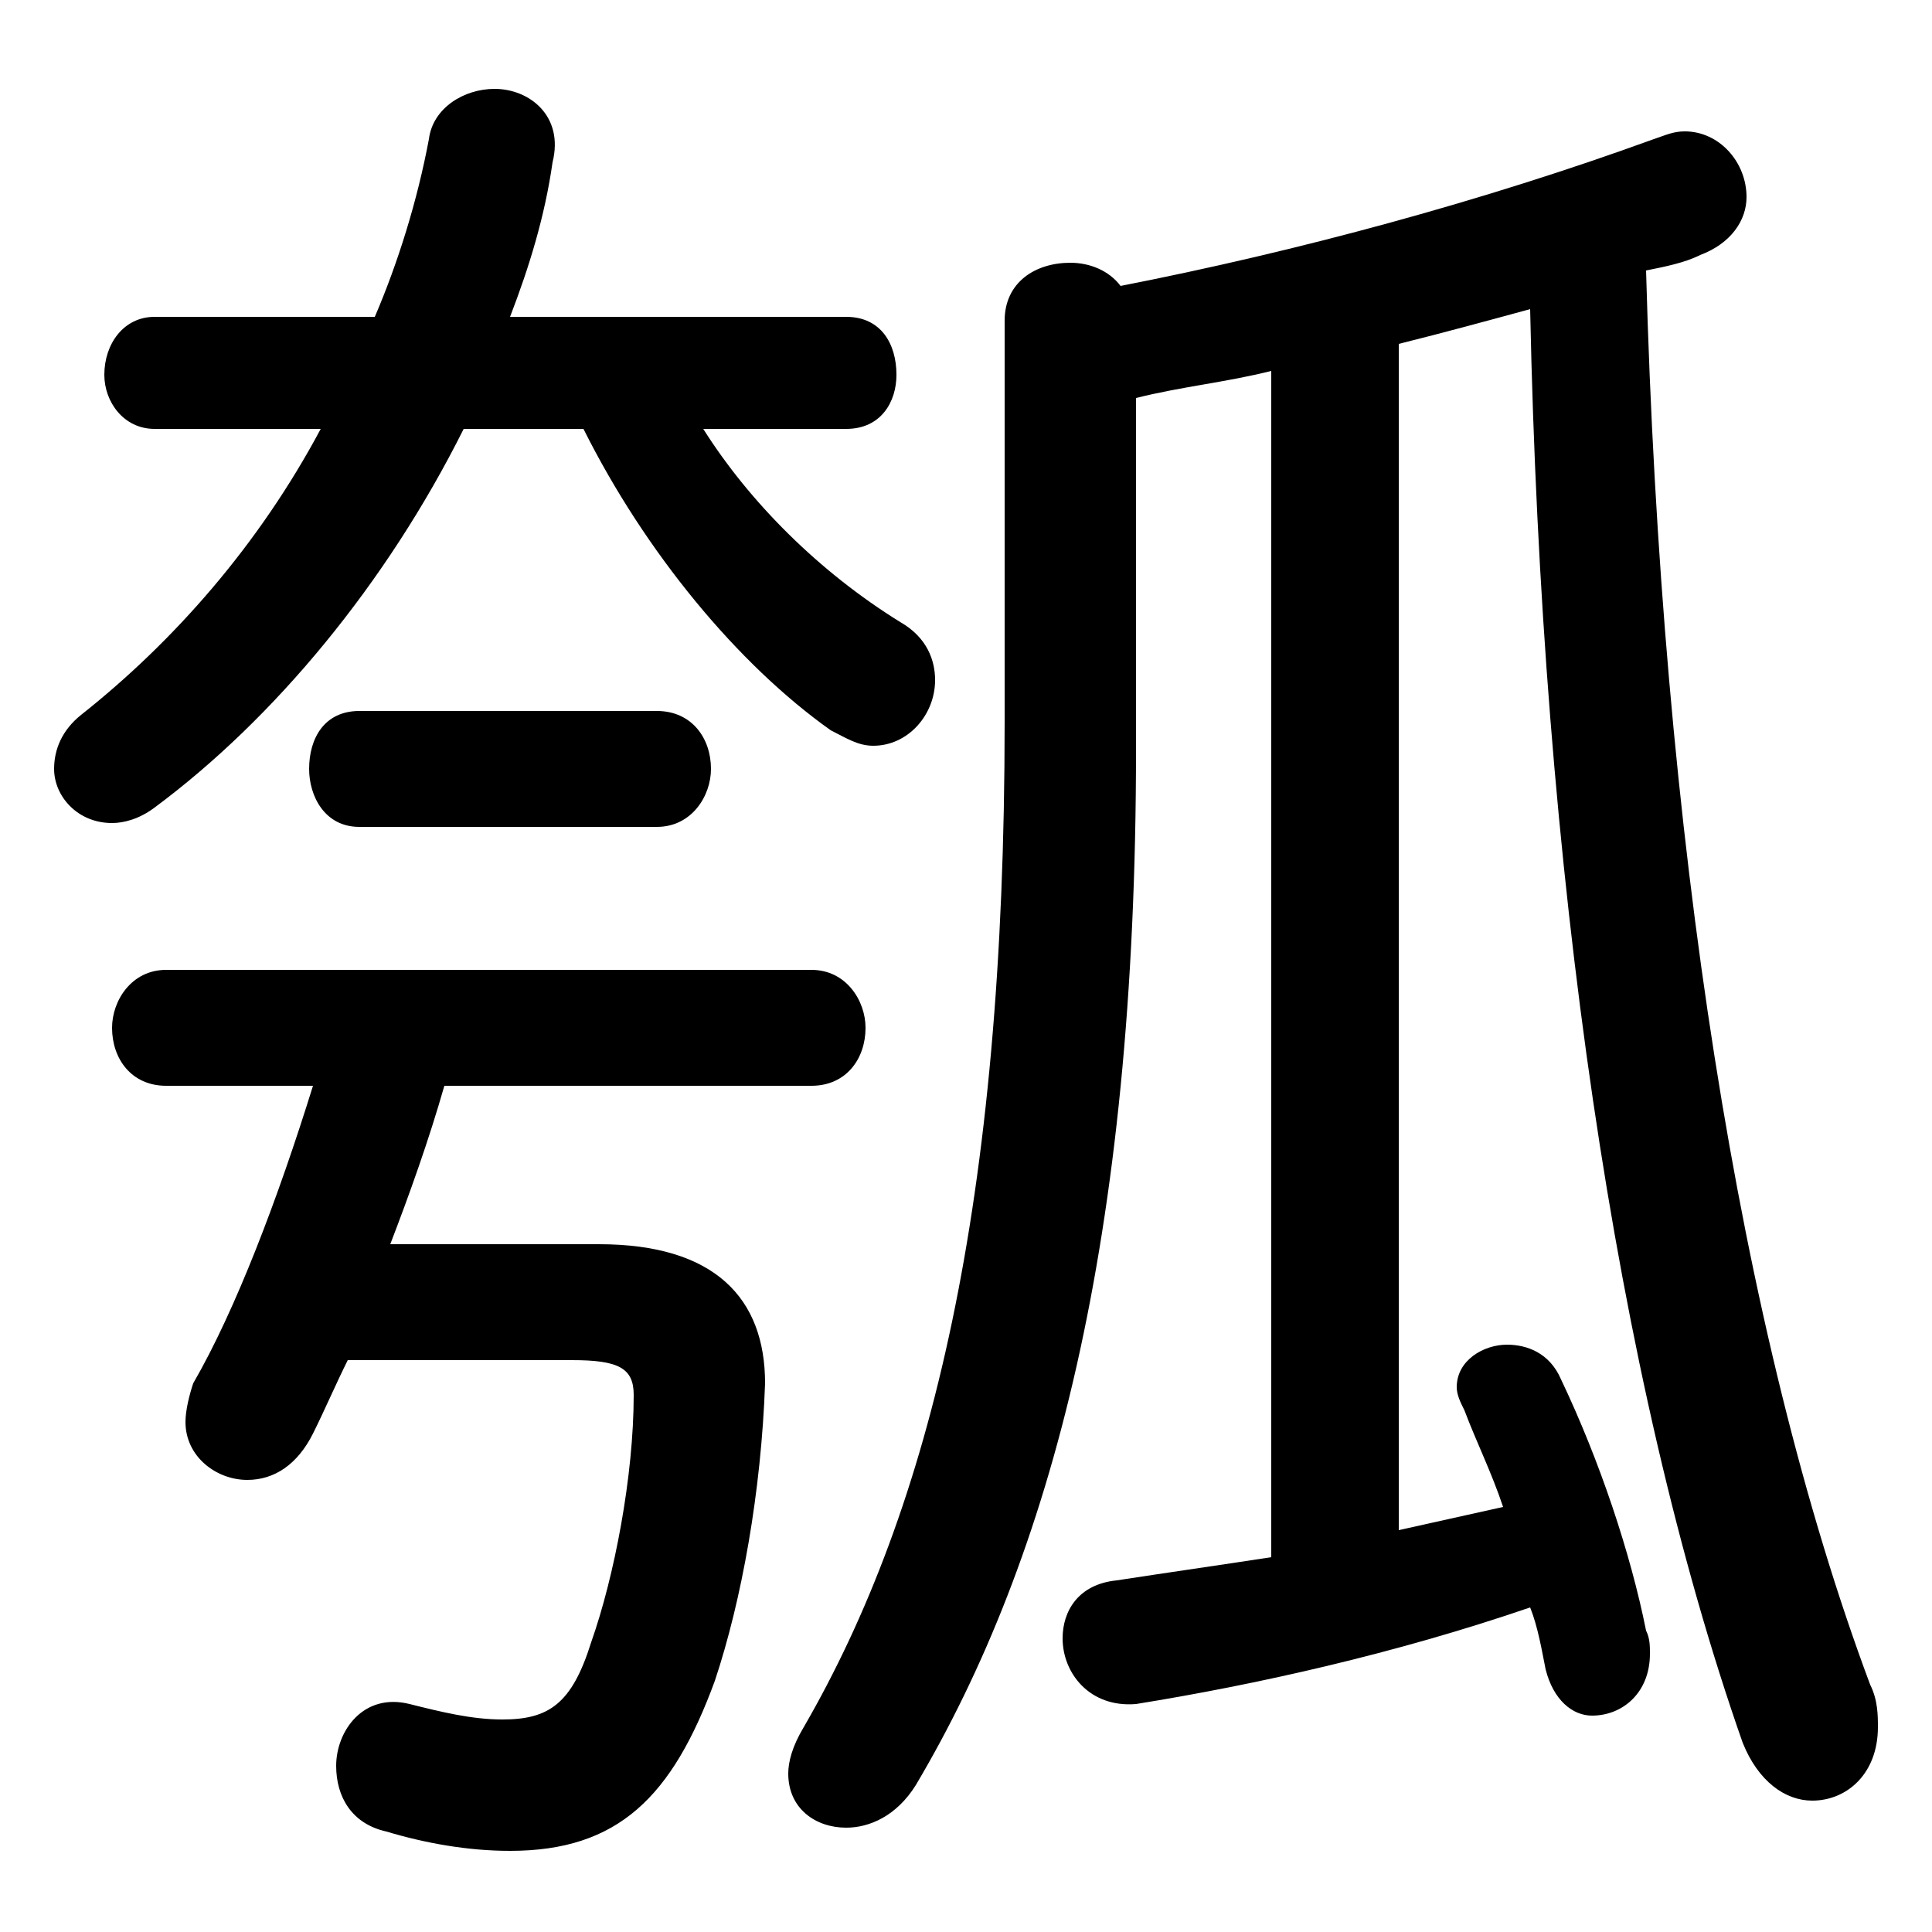 <svg xmlns="http://www.w3.org/2000/svg" viewBox="0 -44.0 50.0 50.0">
    <rect x="0" y="-44.0" width="50.0" height="50.0" fill="#808080" stroke="none"/>
    <g transform="scale(1, -1)">
        <!-- ボディの枠 -->
        <rect x="0" y="-6.0" width="50.0" height="50.0"
            stroke="white" fill="white"/>
        <!-- グリフ座標系の原点 -->
        <circle cx="0" cy="0" r="5" fill="white"/>
        <!-- グリフのアウトライン -->
        <g style="fill:black;stroke:#000000;stroke-width:0;stroke-linecap:round;stroke-linejoin:round;">
        <path d="M 29.4 33.7 C 30.6 34.0 31.7 34.1 32.9 34.4 L 32.9 3.7 C 31.6 3.5 30.2 3.3 28.9 3.1 C 27.9 3.0 27.5 2.3 27.5 1.6 C 27.5 0.7 28.2 -0.2 29.4 -0.1 C 32.5 0.4 36.1 1.2 39.6 2.4 C 39.8 1.9 39.9 1.3 40.0 0.8 C 40.2 0.0 40.7 -0.4 41.2 -0.4 C 42.0 -0.4 42.7 0.2 42.7 1.2 C 42.7 1.4 42.7 1.6 42.6 1.8 C 42.2 3.8 41.4 6.2 40.4 8.3 C 40.1 9.0 39.5 9.2 39.0 9.2 C 38.4 9.2 37.7 8.8 37.7 8.1 C 37.7 7.9 37.8 7.7 37.9 7.5 C 38.2 6.7 38.6 5.9 38.9 5.0 C 38.0 4.8 37.1 4.6 36.2 4.4 L 36.2 35.1 C 37.4 35.4 38.5 35.7 39.6 36.0 C 39.9 21.5 41.8 8.3 45.1 -1.1 C 45.5 -2.1 46.2 -2.6 46.9 -2.6 C 47.8 -2.6 48.6 -1.9 48.6 -0.7 C 48.6 -0.4 48.6 0.0 48.4 0.4 C 45.0 9.5 43.0 22.4 42.6 37.0 C 43.1 37.1 43.6 37.2 44.0 37.4 C 44.8 37.7 45.2 38.3 45.2 38.9 C 45.2 39.8 44.5 40.6 43.6 40.6 C 43.3 40.6 43.1 40.5 42.8 40.4 C 38.4 38.8 33.6 37.5 29.0 36.6 C 28.7 37.0 28.2 37.2 27.7 37.2 C 26.8 37.2 26.0 36.7 26.0 35.7 L 26.0 25.3 C 26.0 12.9 24.1 5.0 20.8 -0.7 C 20.5 -1.2 20.4 -1.6 20.4 -1.9 C 20.4 -2.8 21.1 -3.3 21.9 -3.3 C 22.5 -3.3 23.2 -3.0 23.7 -2.2 C 27.2 3.7 29.4 11.9 29.4 24.6 Z M 4.0 35.8 C 3.2 35.8 2.7 35.1 2.7 34.3 C 2.7 33.6 3.2 32.9 4.0 32.9 L 8.3 32.9 C 6.7 29.9 4.5 27.4 2.1 25.5 C 1.6 25.1 1.4 24.6 1.4 24.1 C 1.4 23.4 2.0 22.7 2.9 22.7 C 3.2 22.7 3.6 22.8 4.0 23.1 C 7.1 25.4 10.0 28.9 12.0 32.9 L 15.1 32.9 C 16.7 29.7 19.1 26.8 21.5 25.1 C 21.9 24.9 22.2 24.7 22.6 24.7 C 23.5 24.7 24.2 25.5 24.2 26.4 C 24.2 26.9 24.0 27.5 23.3 27.9 C 21.2 29.2 19.4 31.0 18.2 32.9 L 21.9 32.9 C 22.8 32.9 23.2 33.6 23.2 34.3 C 23.2 35.1 22.8 35.8 21.9 35.8 L 13.2 35.8 C 13.7 37.1 14.1 38.4 14.3 39.8 C 14.6 41.0 13.7 41.7 12.8 41.7 C 12.0 41.7 11.2 41.2 11.1 40.4 C 10.8 38.8 10.3 37.2 9.7 35.8 Z M 14.8 8.8 C 16.0 8.8 16.4 8.6 16.4 7.9 C 16.4 5.8 15.9 3.2 15.3 1.5 C 14.8 -0.1 14.2 -0.5 13.0 -0.5 C 12.2 -0.5 11.4 -0.3 10.6 -0.1 C 9.4 0.2 8.7 -0.8 8.7 -1.7 C 8.7 -2.5 9.1 -3.2 10.0 -3.4 C 11.0 -3.7 12.1 -3.9 13.2 -3.9 C 16.0 -3.9 17.4 -2.5 18.5 0.5 C 19.2 2.6 19.7 5.4 19.8 8.2 C 19.8 10.4 18.5 11.8 15.5 11.8 L 10.1 11.8 C 10.6 13.1 11.1 14.5 11.5 15.9 L 21.0 15.9 C 21.9 15.9 22.4 16.6 22.4 17.4 C 22.4 18.1 21.9 18.9 21.0 18.9 L 4.3 18.9 C 3.4 18.9 2.9 18.1 2.9 17.4 C 2.9 16.6 3.4 15.9 4.3 15.9 L 8.1 15.9 C 7.2 13.0 6.1 10.1 5.0 8.2 C 4.9 7.9 4.8 7.5 4.8 7.2 C 4.8 6.3 5.6 5.7 6.4 5.7 C 7.1 5.7 7.7 6.1 8.1 6.9 C 8.4 7.5 8.7 8.2 9.0 8.8 Z M 17.0 22.6 C 17.9 22.6 18.4 23.4 18.4 24.1 C 18.4 24.9 17.9 25.6 17.0 25.6 L 9.3 25.6 C 8.4 25.6 8.0 24.9 8.0 24.1 C 8.0 23.4 8.4 22.6 9.3 22.6 Z"/>
    </g>
    </g>
</svg>
